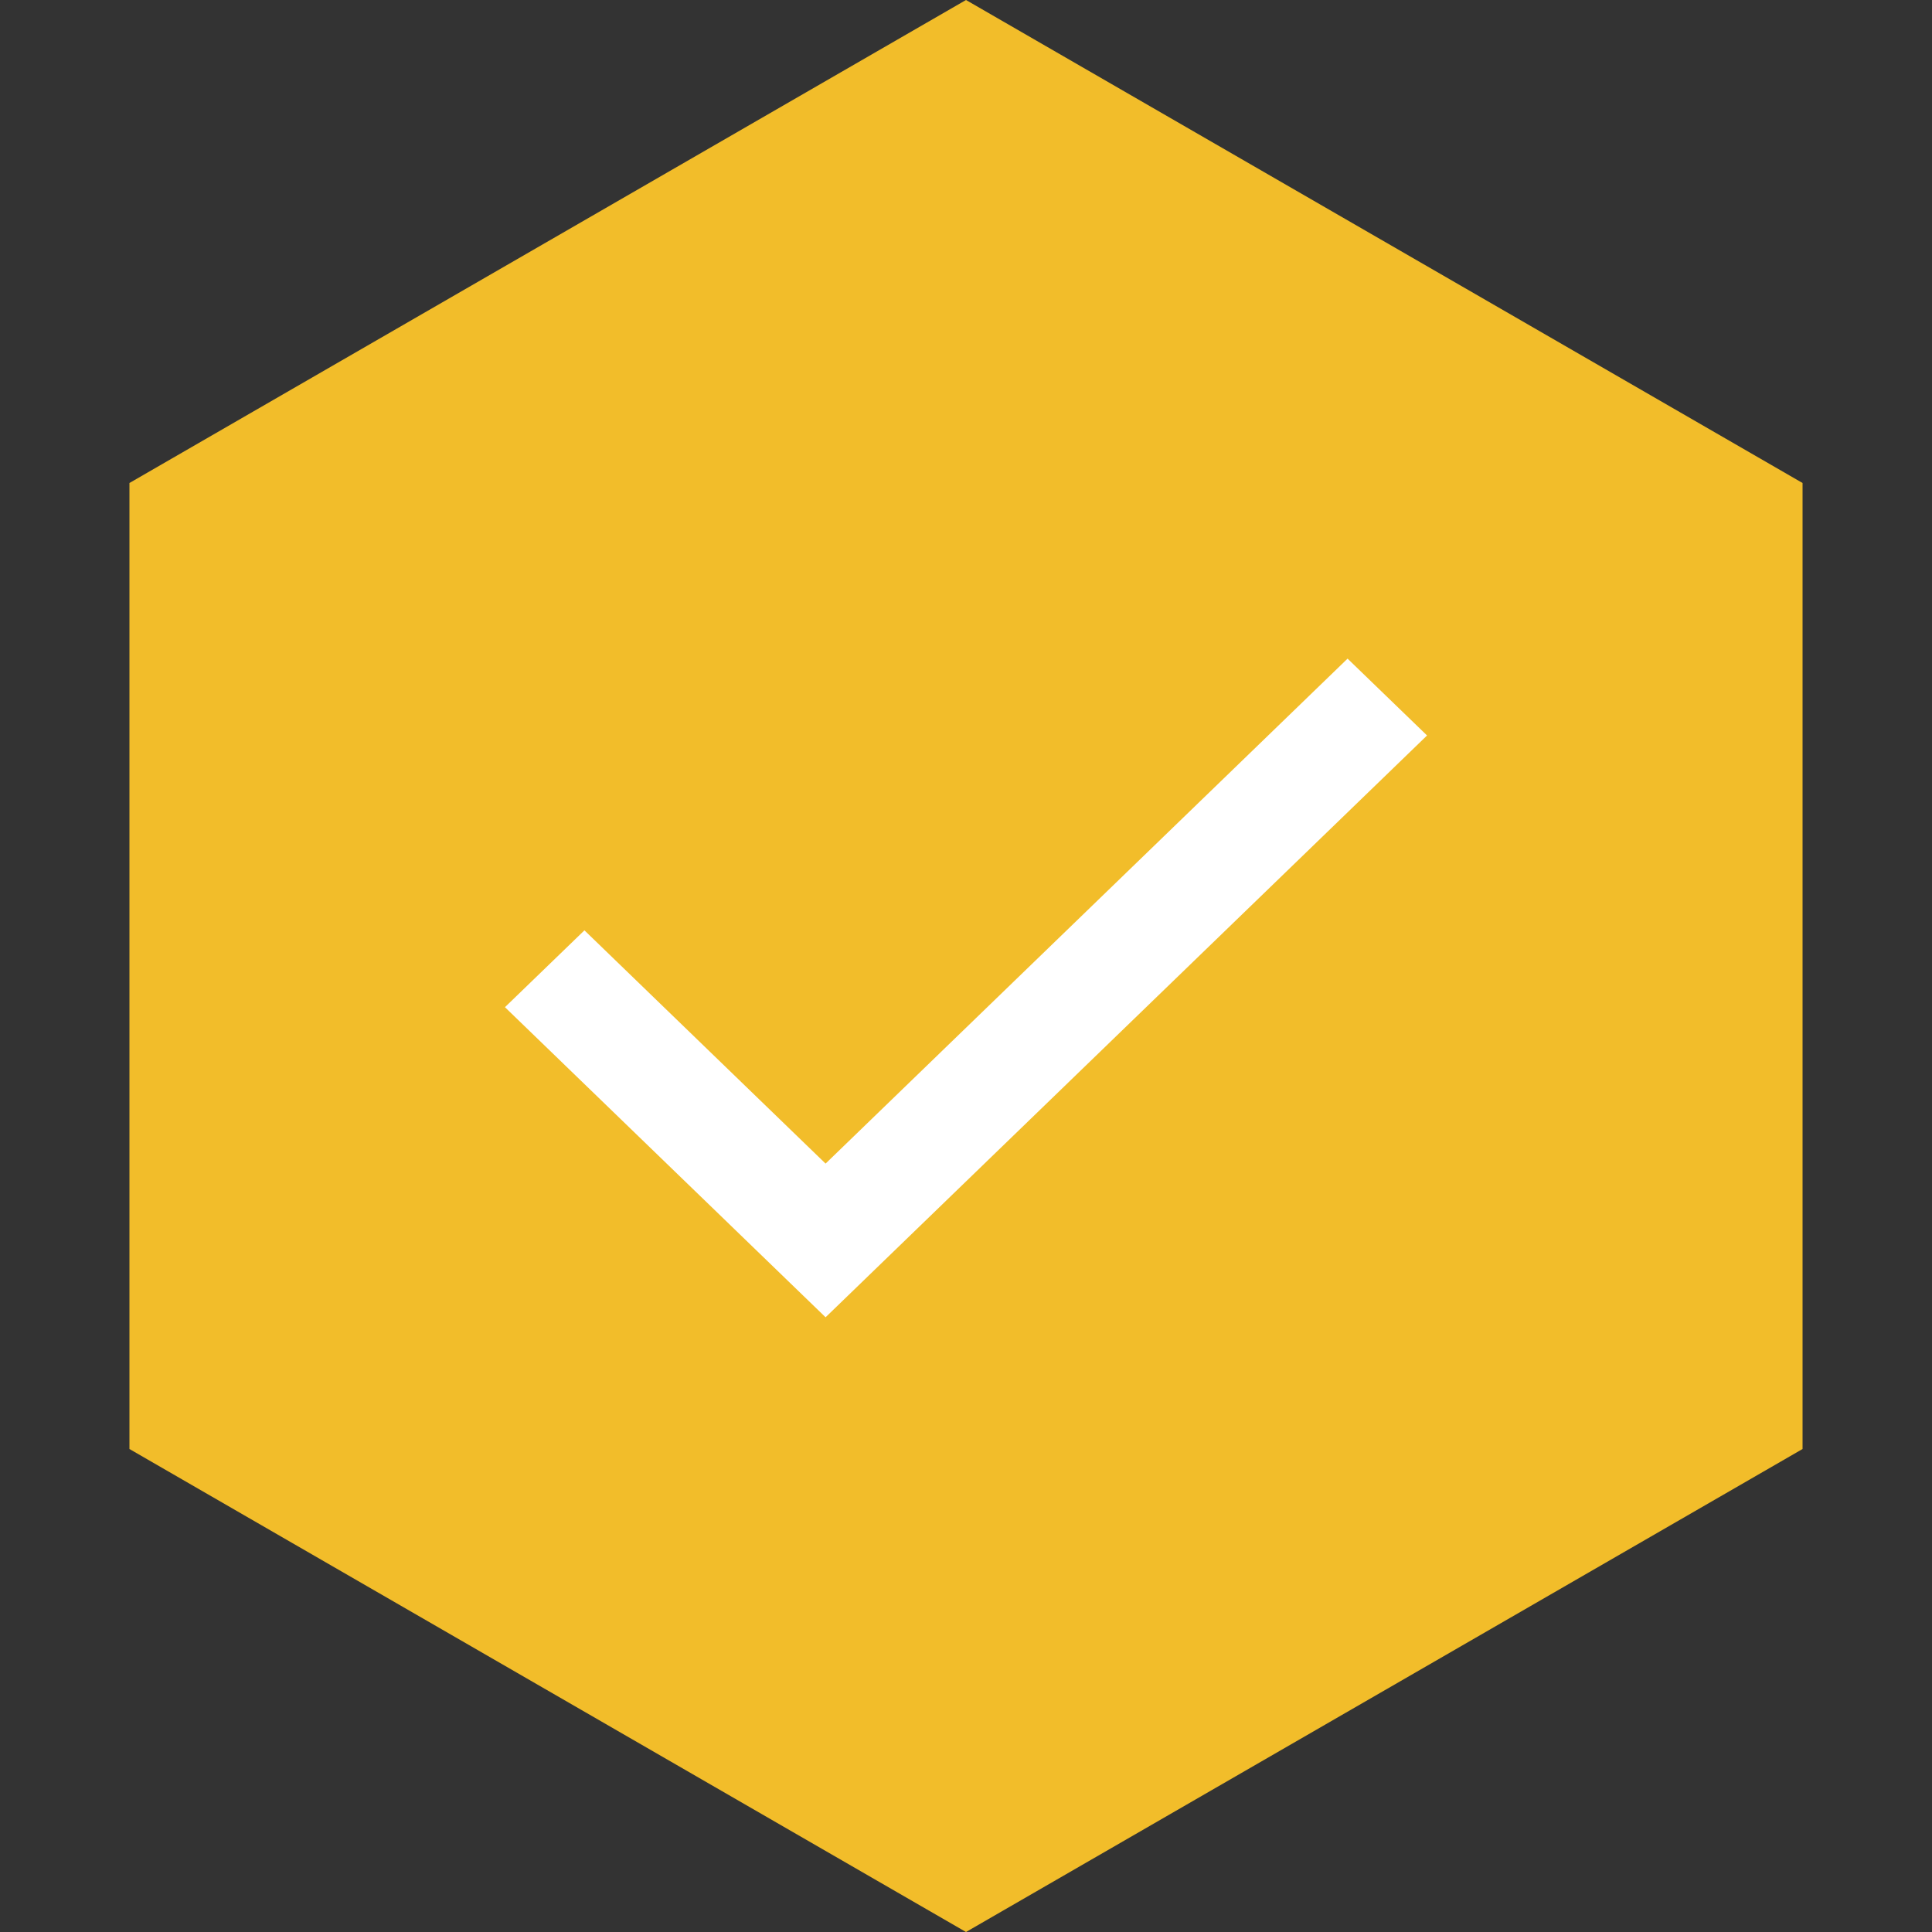<svg width="22" height="22" viewBox="0 0 22 22" fill="none" xmlns="http://www.w3.org/2000/svg">
<rect x="0" y="0" width="22" height="22" fill="#333333" stroke="none"/>
<path d="M11 0L20.526 5.5V16.5L11 22L1.474 16.5V5.5L11 0Z" fill="#F2BD2A"/>
<path fill-rule="evenodd" clip-rule="evenodd" d="M9.401 13.25L15.345 7.5L16.25 8.375L9.401 15L5.75 11.469L6.655 10.594L9.401 13.25Z" fill="white"/>
</svg>
